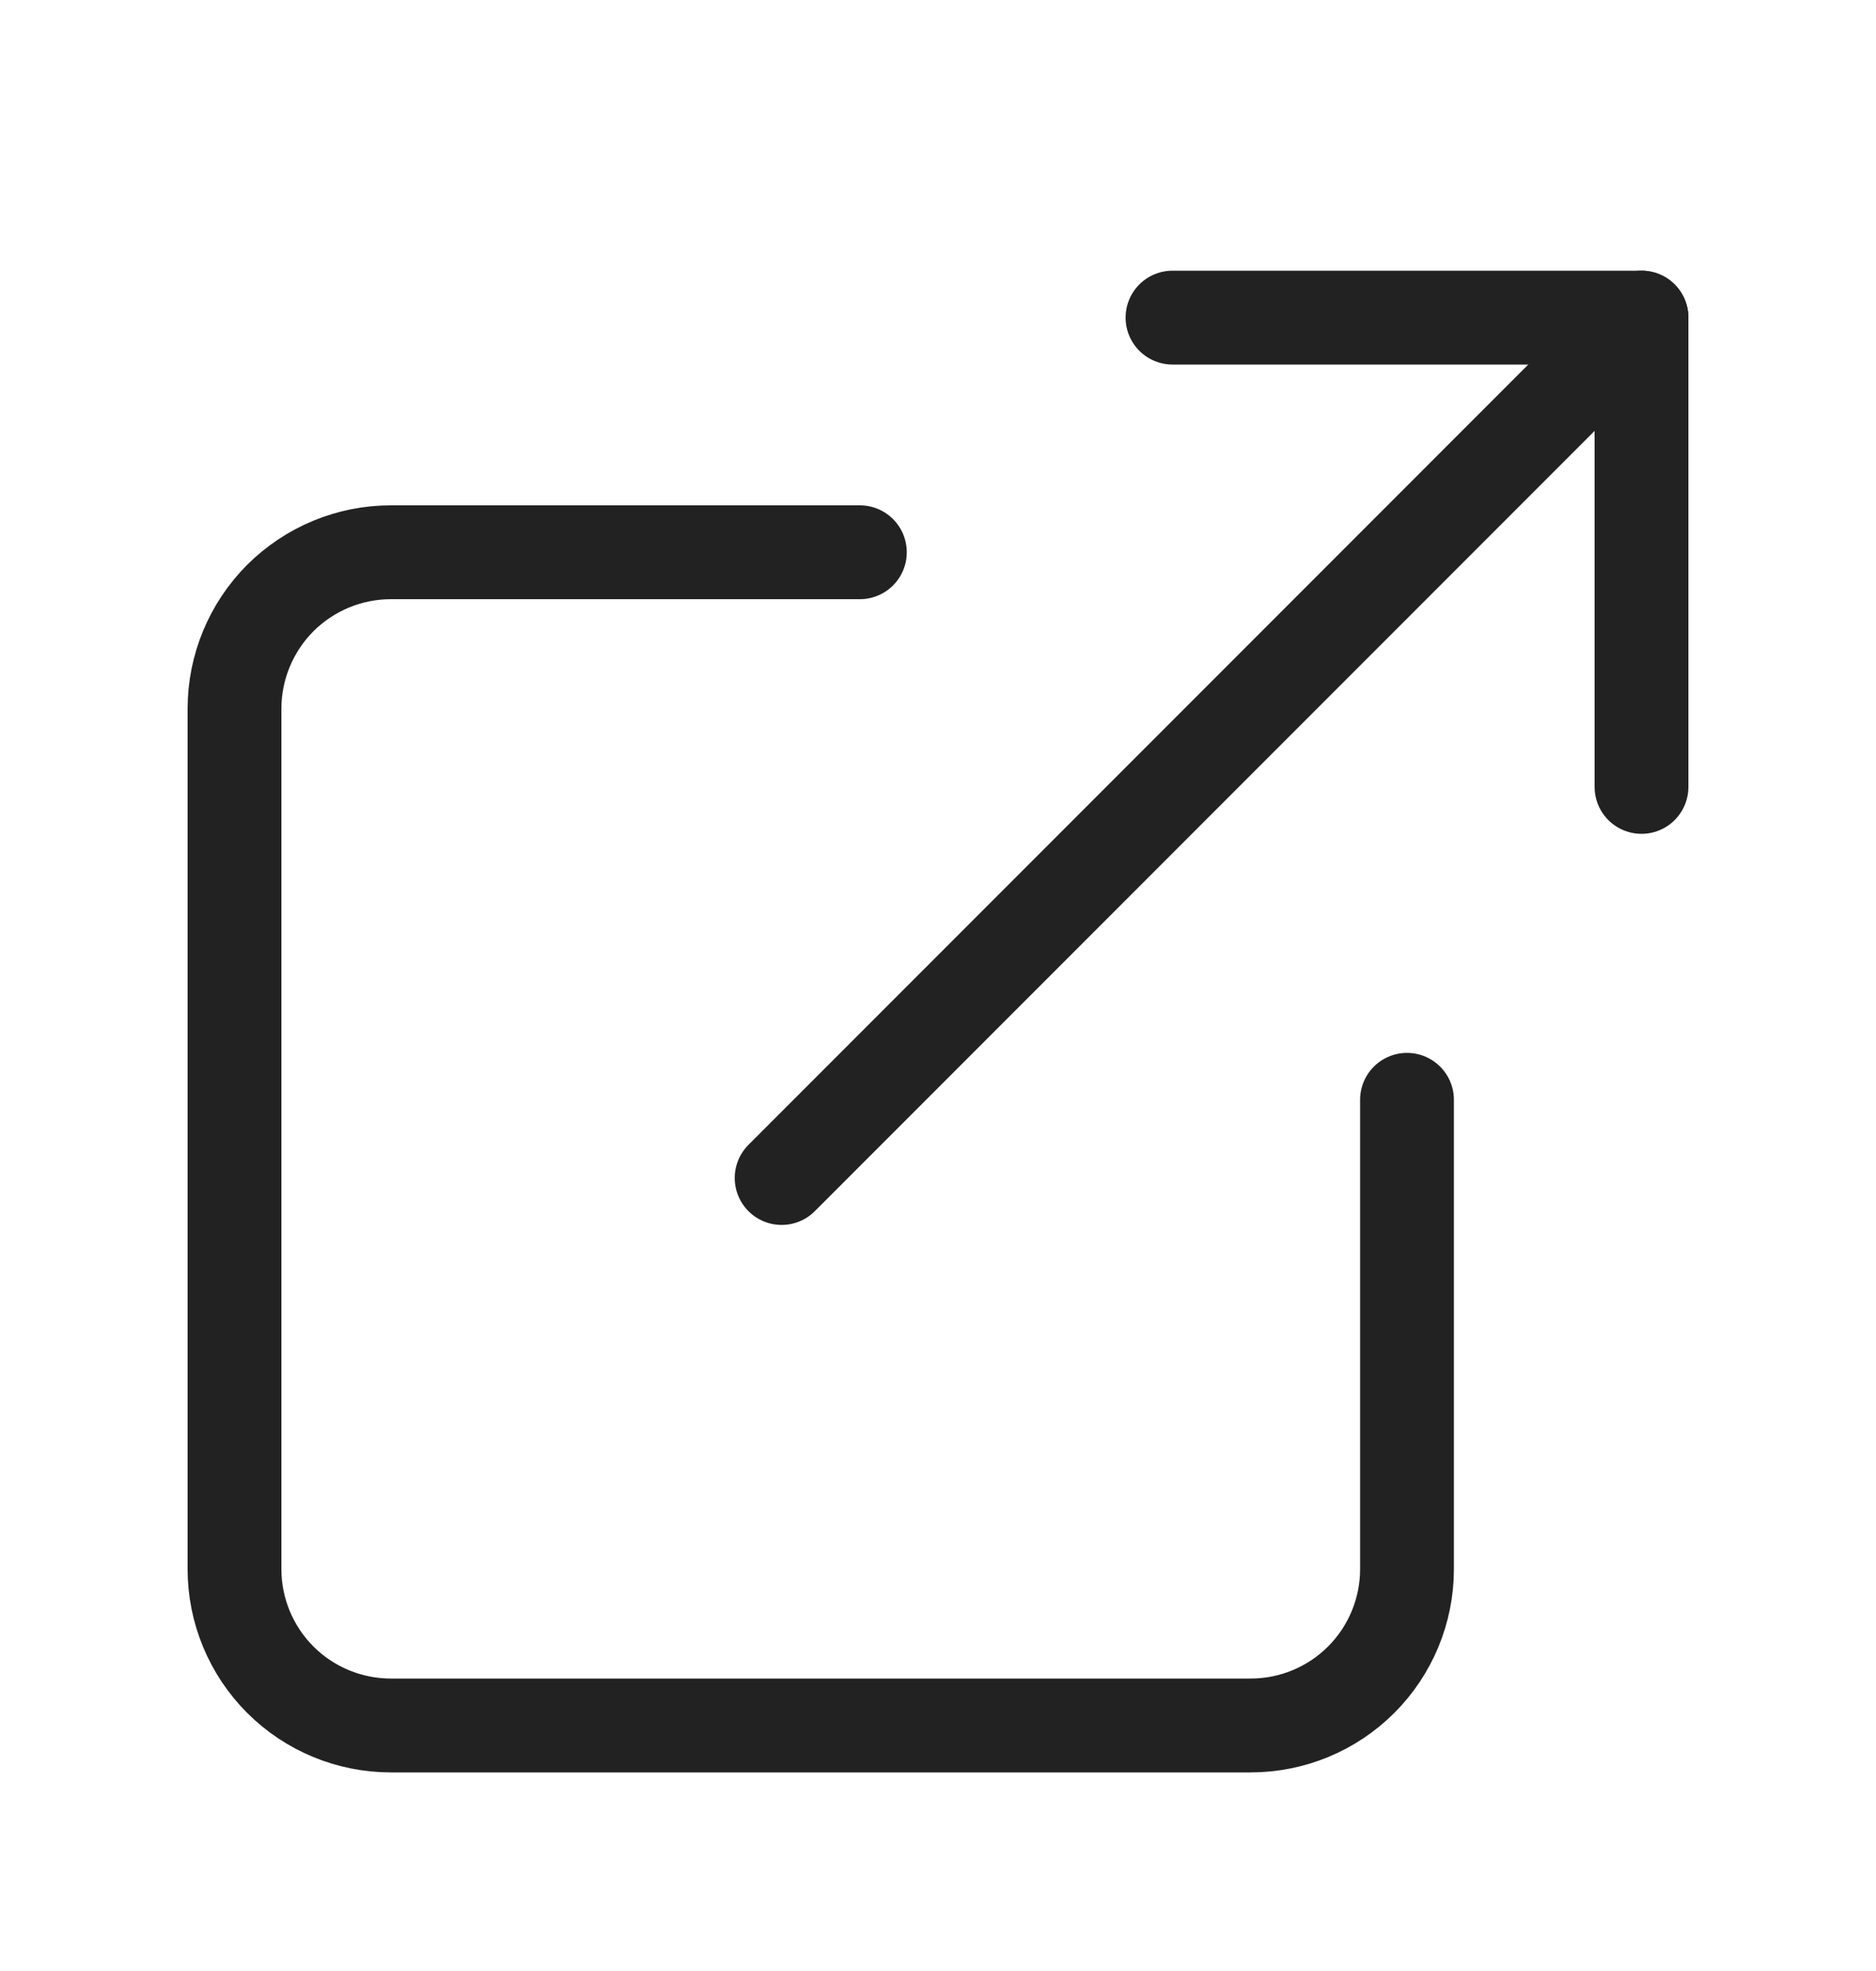 <svg width="20" height="21" viewBox="0 0 20 21" fill="none" xmlns="http://www.w3.org/2000/svg">
<path d="M15 11.718V16.718C15 17.16 14.824 17.584 14.512 17.896C14.199 18.209 13.775 18.384 13.333 18.384H4.167C3.725 18.384 3.301 18.209 2.988 17.896C2.676 17.584 2.5 17.16 2.5 16.718V7.551C2.5 7.109 2.676 6.685 2.988 6.372C3.301 6.06 3.725 5.884 4.167 5.884H9.167" stroke="#222222" stroke-linecap="round" stroke-linejoin="round"/>
<path d="M12.5 3.384H17.5V8.384" stroke="#222222" stroke-linecap="round" stroke-linejoin="round"/>
<path d="M8.333 12.551L17.5 3.384" stroke="#222222" stroke-linecap="round" stroke-linejoin="round"/>
</svg>
